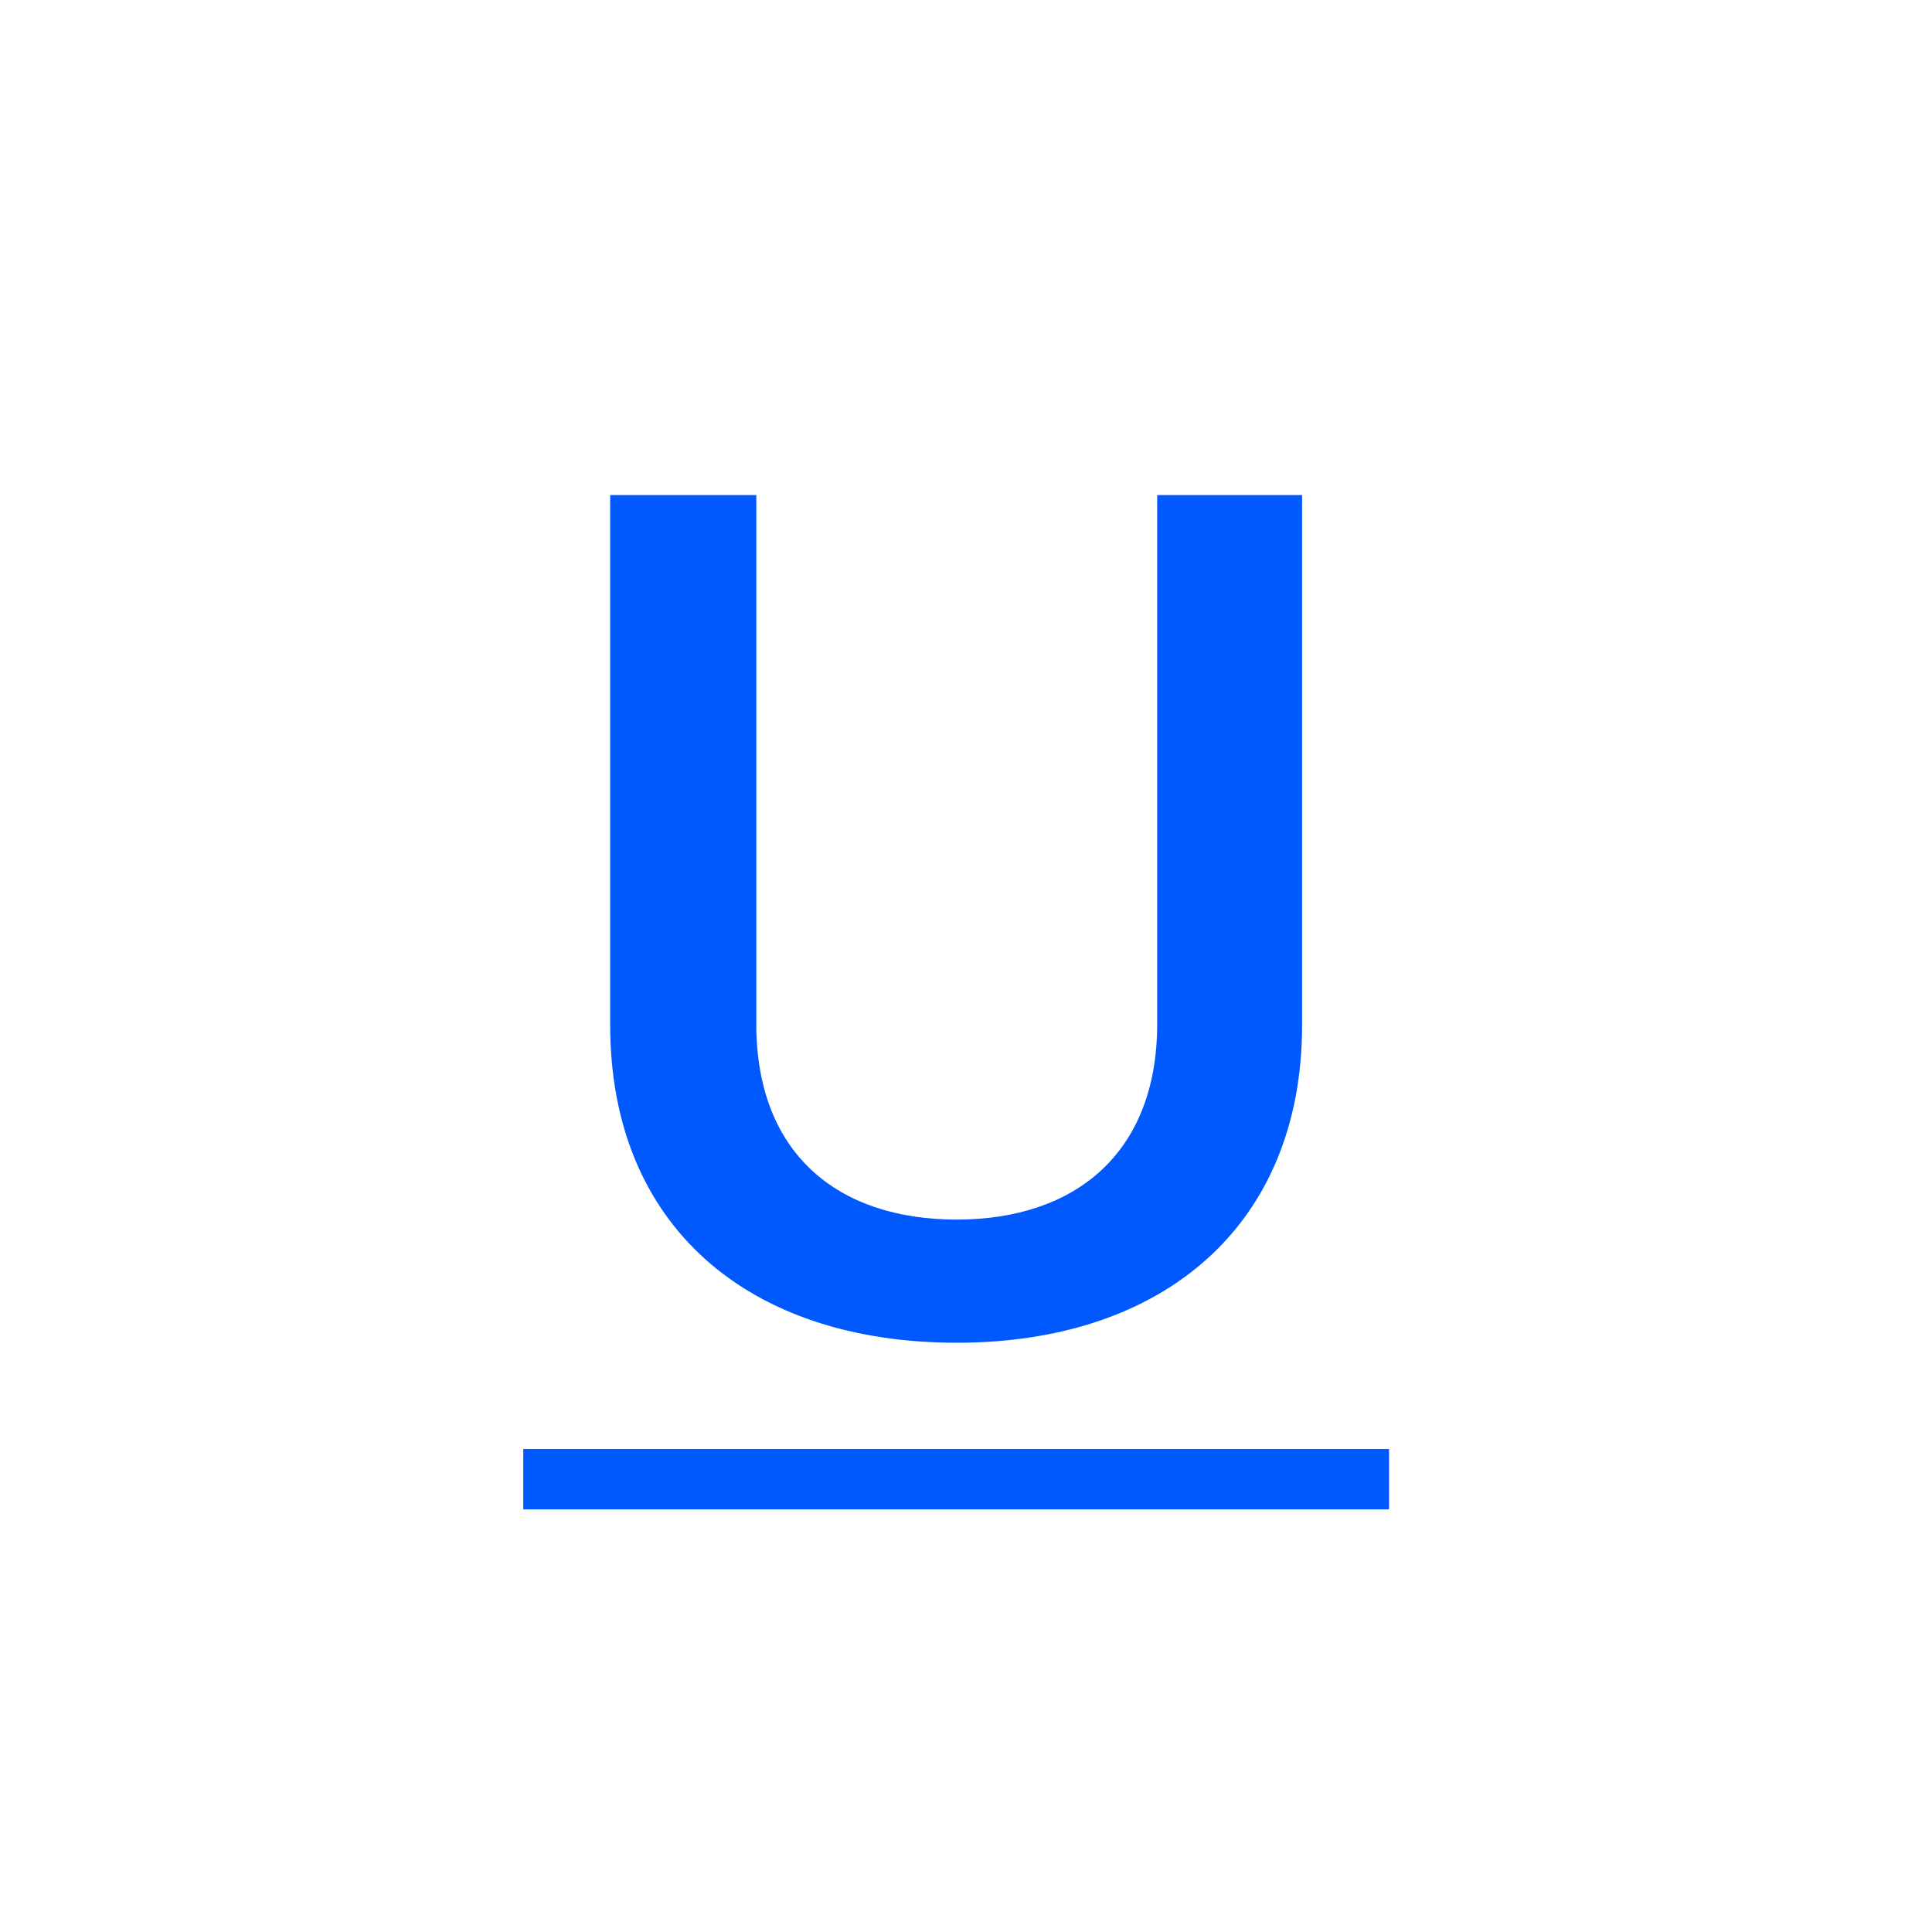 <svg width="24" height="24" viewBox="0 0 24 24" fill="none" xmlns="http://www.w3.org/2000/svg">
<path d="M7.58 6.15H9.395V12.72C9.395 14.325 10.4 15.15 11.885 15.15C13.355 15.15 14.375 14.325 14.375 12.72V6.15H16.175V12.735C16.175 15.21 14.465 16.68 11.885 16.68C9.275 16.68 7.58 15.21 7.58 12.735V6.15Z" fill="#0059FF"/>
<path d="M6.5 18H17.255V18.75H6.5V18Z" fill="#0059FF"/>
</svg>
